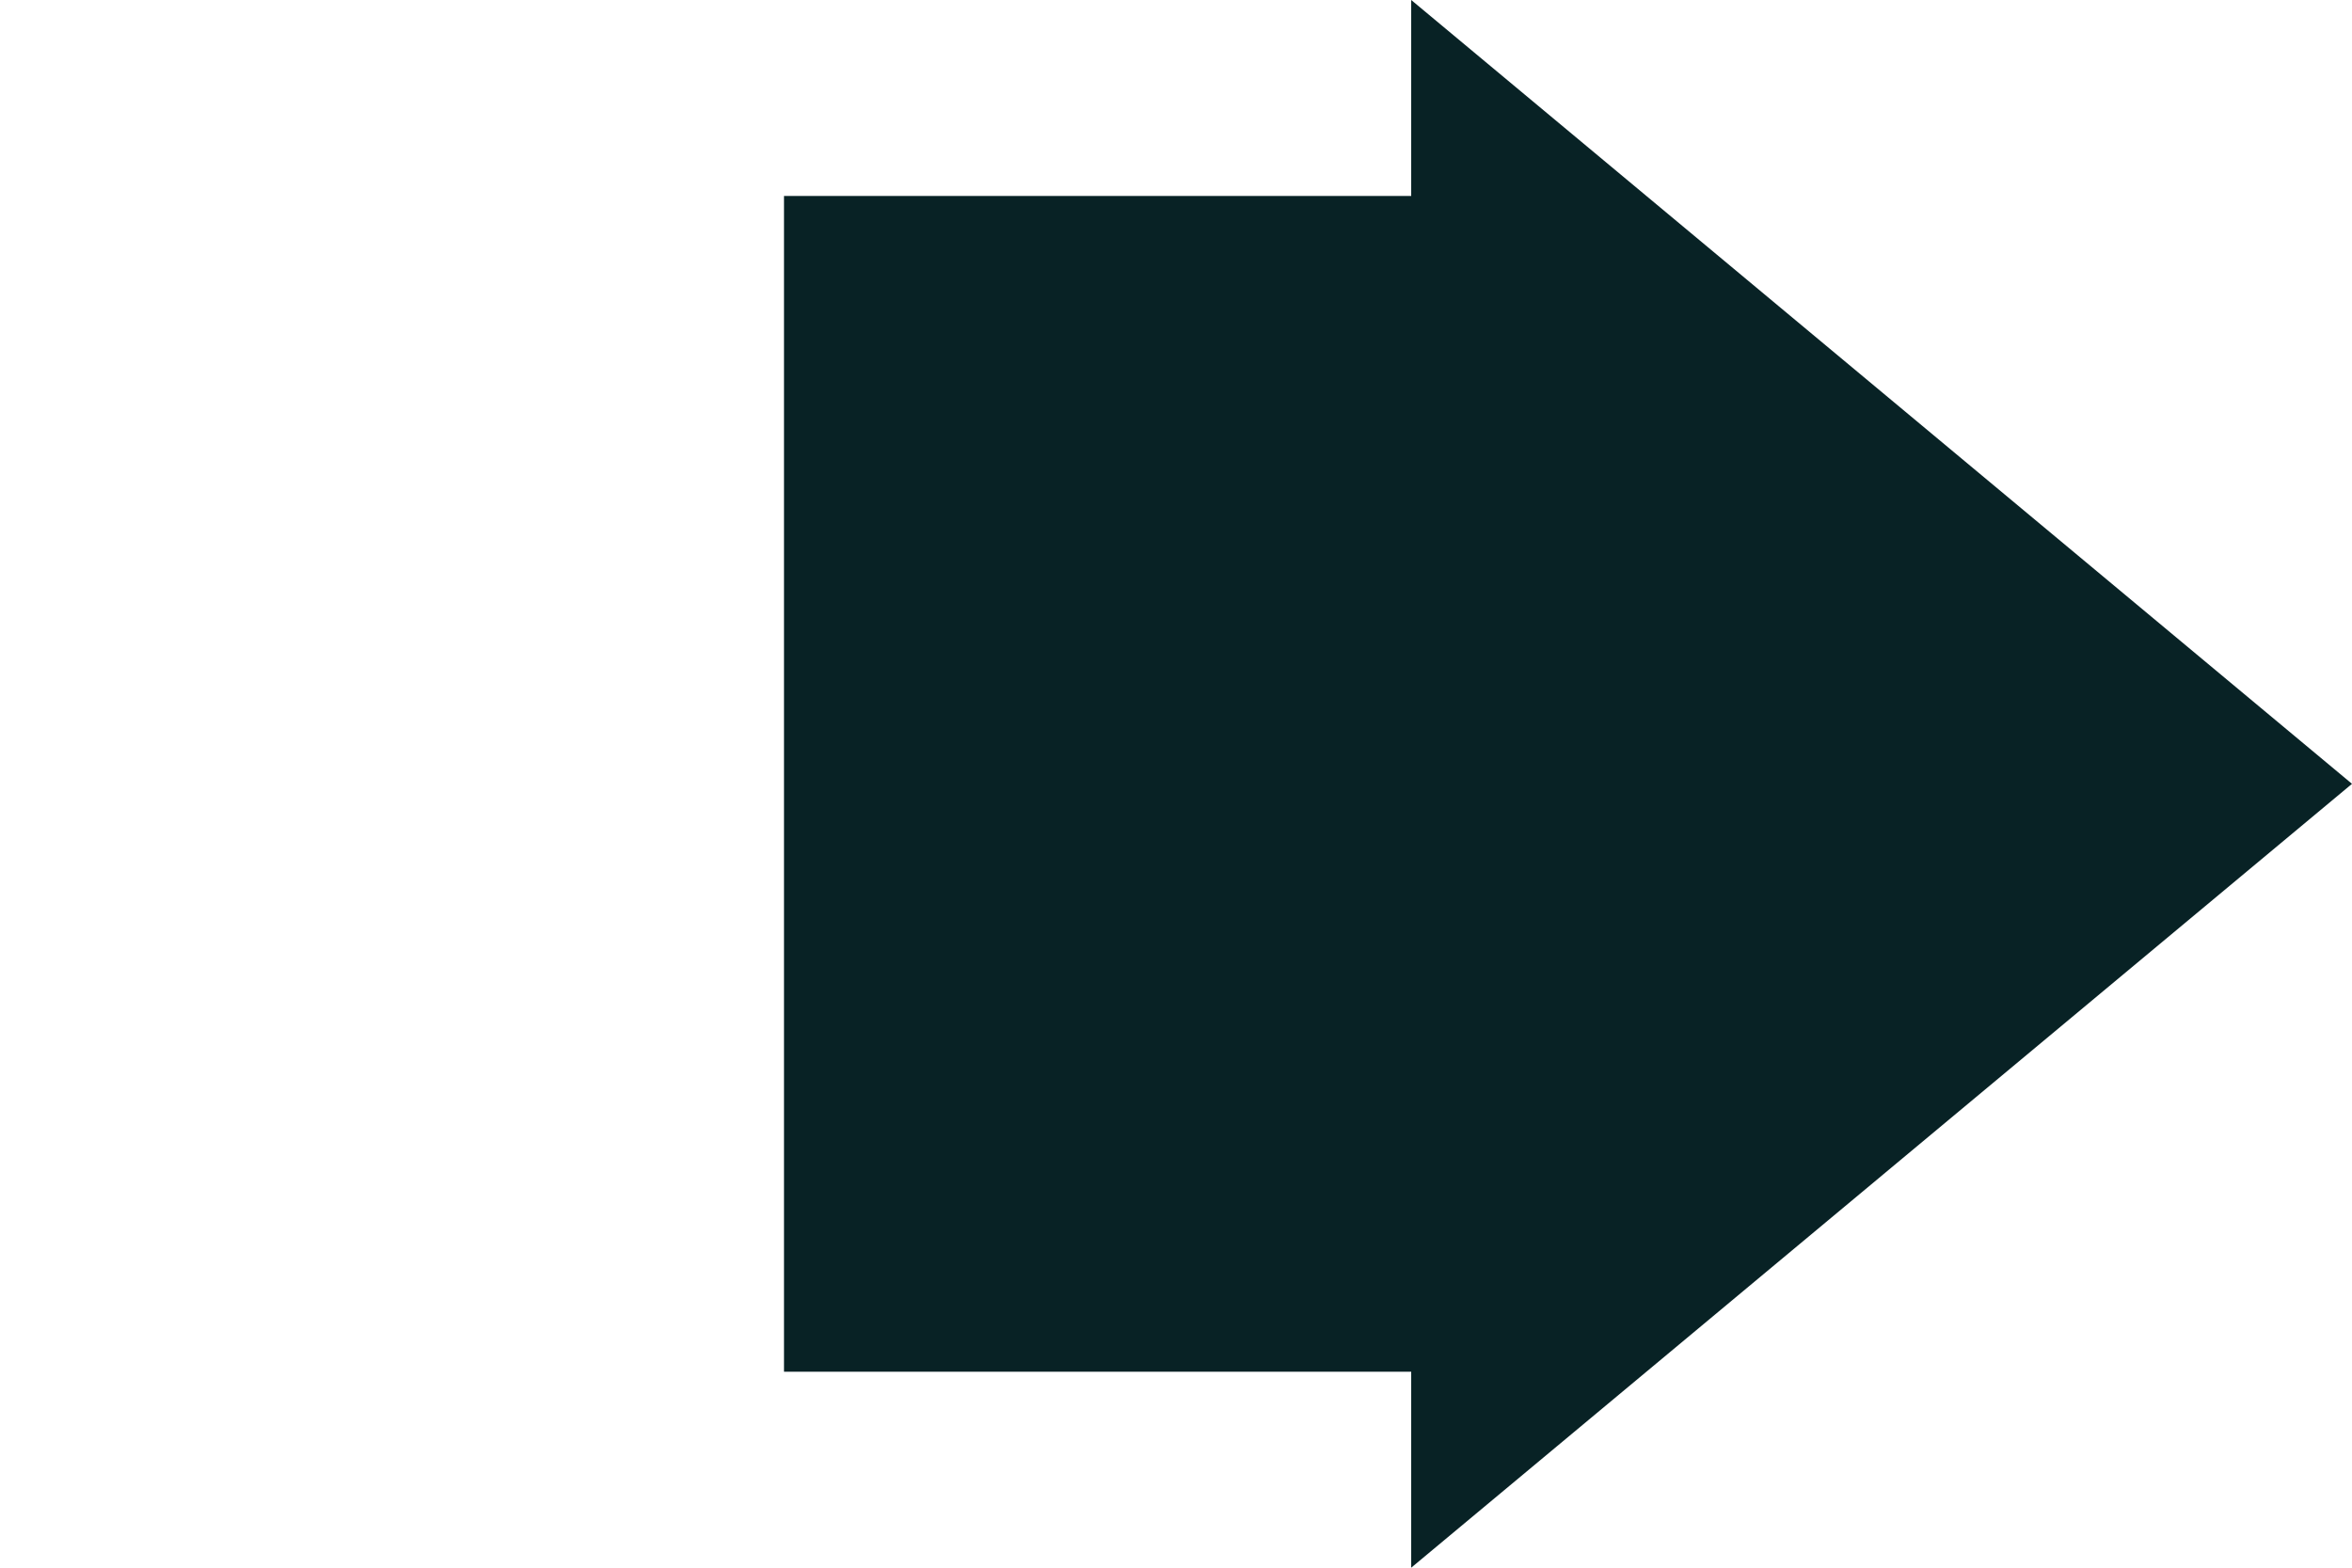 <svg id="BJQqhl56G" data-name="Layer 1 copy" xmlns="http://www.w3.org/2000/svg" viewBox="-20 0 60 40">
    <style>
        @-webkit-keyframes SJxm9nlqpM_HyUn3e9pz_Animation{
0%{-webkit-transform: translate(0px, 0px);transform: translate(0px, 0px);}
40%{-webkit-transform: translate(-50%, 0px);transform: translate(-50%, 0px);}
  80%{-webkit-transform: translate(0px, 0px);transform: translate(0px, 0px);}
100%{-webkit-transform: translate(0px, 0px);transform: translate(0px, 0px);}}
@keyframes SJxm9nlqpM_HyUn3e9pz_Animation{
0%{-webkit-transform: translate(0px, 0px);transform: translate(0px, 0px);}
40%{-webkit-transform: translate(-50%, 0px);transform: translate(-50%, 0px);}
  80%{-webkit-transform: translate(0px, 0px);transform: translate(0px, 0px);}
100%{-webkit-transform: translate(0px, 0px);transform: translate(0px, 0px);}}
#BJQqhl56G *{-webkit-animation-duration: 400ms;animation-duration: 400ms;-webkit-animation-iteration-count: infinite;animation-iteration-count: infinite;-webkit-animation-timing-function: cubic-bezier(0, 0, 1, 1);animation-timing-function: cubic-bezier(0, 0, 1, 1);}
#SJxm9nlqpM{fill: #082225;}
#SJxm9nlqpM_HyUn3e9pz{-webkit-animation-name: SJxm9nlqpM_HyUn3e9pz_Animation;animation-name: SJxm9nlqpM_HyUn3e9pz_Animation;-webkit-transform-origin: 50% 50%;transform-origin: 50% 50%;transform-box: fill-box;-webkit-transform: translate(0px, 0px);transform: translate(0px, 0px);}
    </style>
    <defs/>
    <title>
        ui_arrow
    </title>
    <g id="SJxm9nlqpM_HyUn3e9pz" data-animator-group="true" data-animator-type="0">
        <polygon points="40 20 16 0 16 5 0 5 0 35 16 35 16 40 40 20" id="SJxm9nlqpM"/>
    </g>
    <script>
        (function(){var a=document.querySelector('#BJQqhl56G'),b=a.querySelectorAll('style'),c=function(d){b.forEach(function(f){var g=f.textContent;g&amp;&amp;(f.textContent=g.replace(/transform-box:[^;\r\n]*/gi,'transform-box: '+d))})};c('initial'),window.requestAnimationFrame(function(){return c('fill-box')})})();
    </script>
</svg>